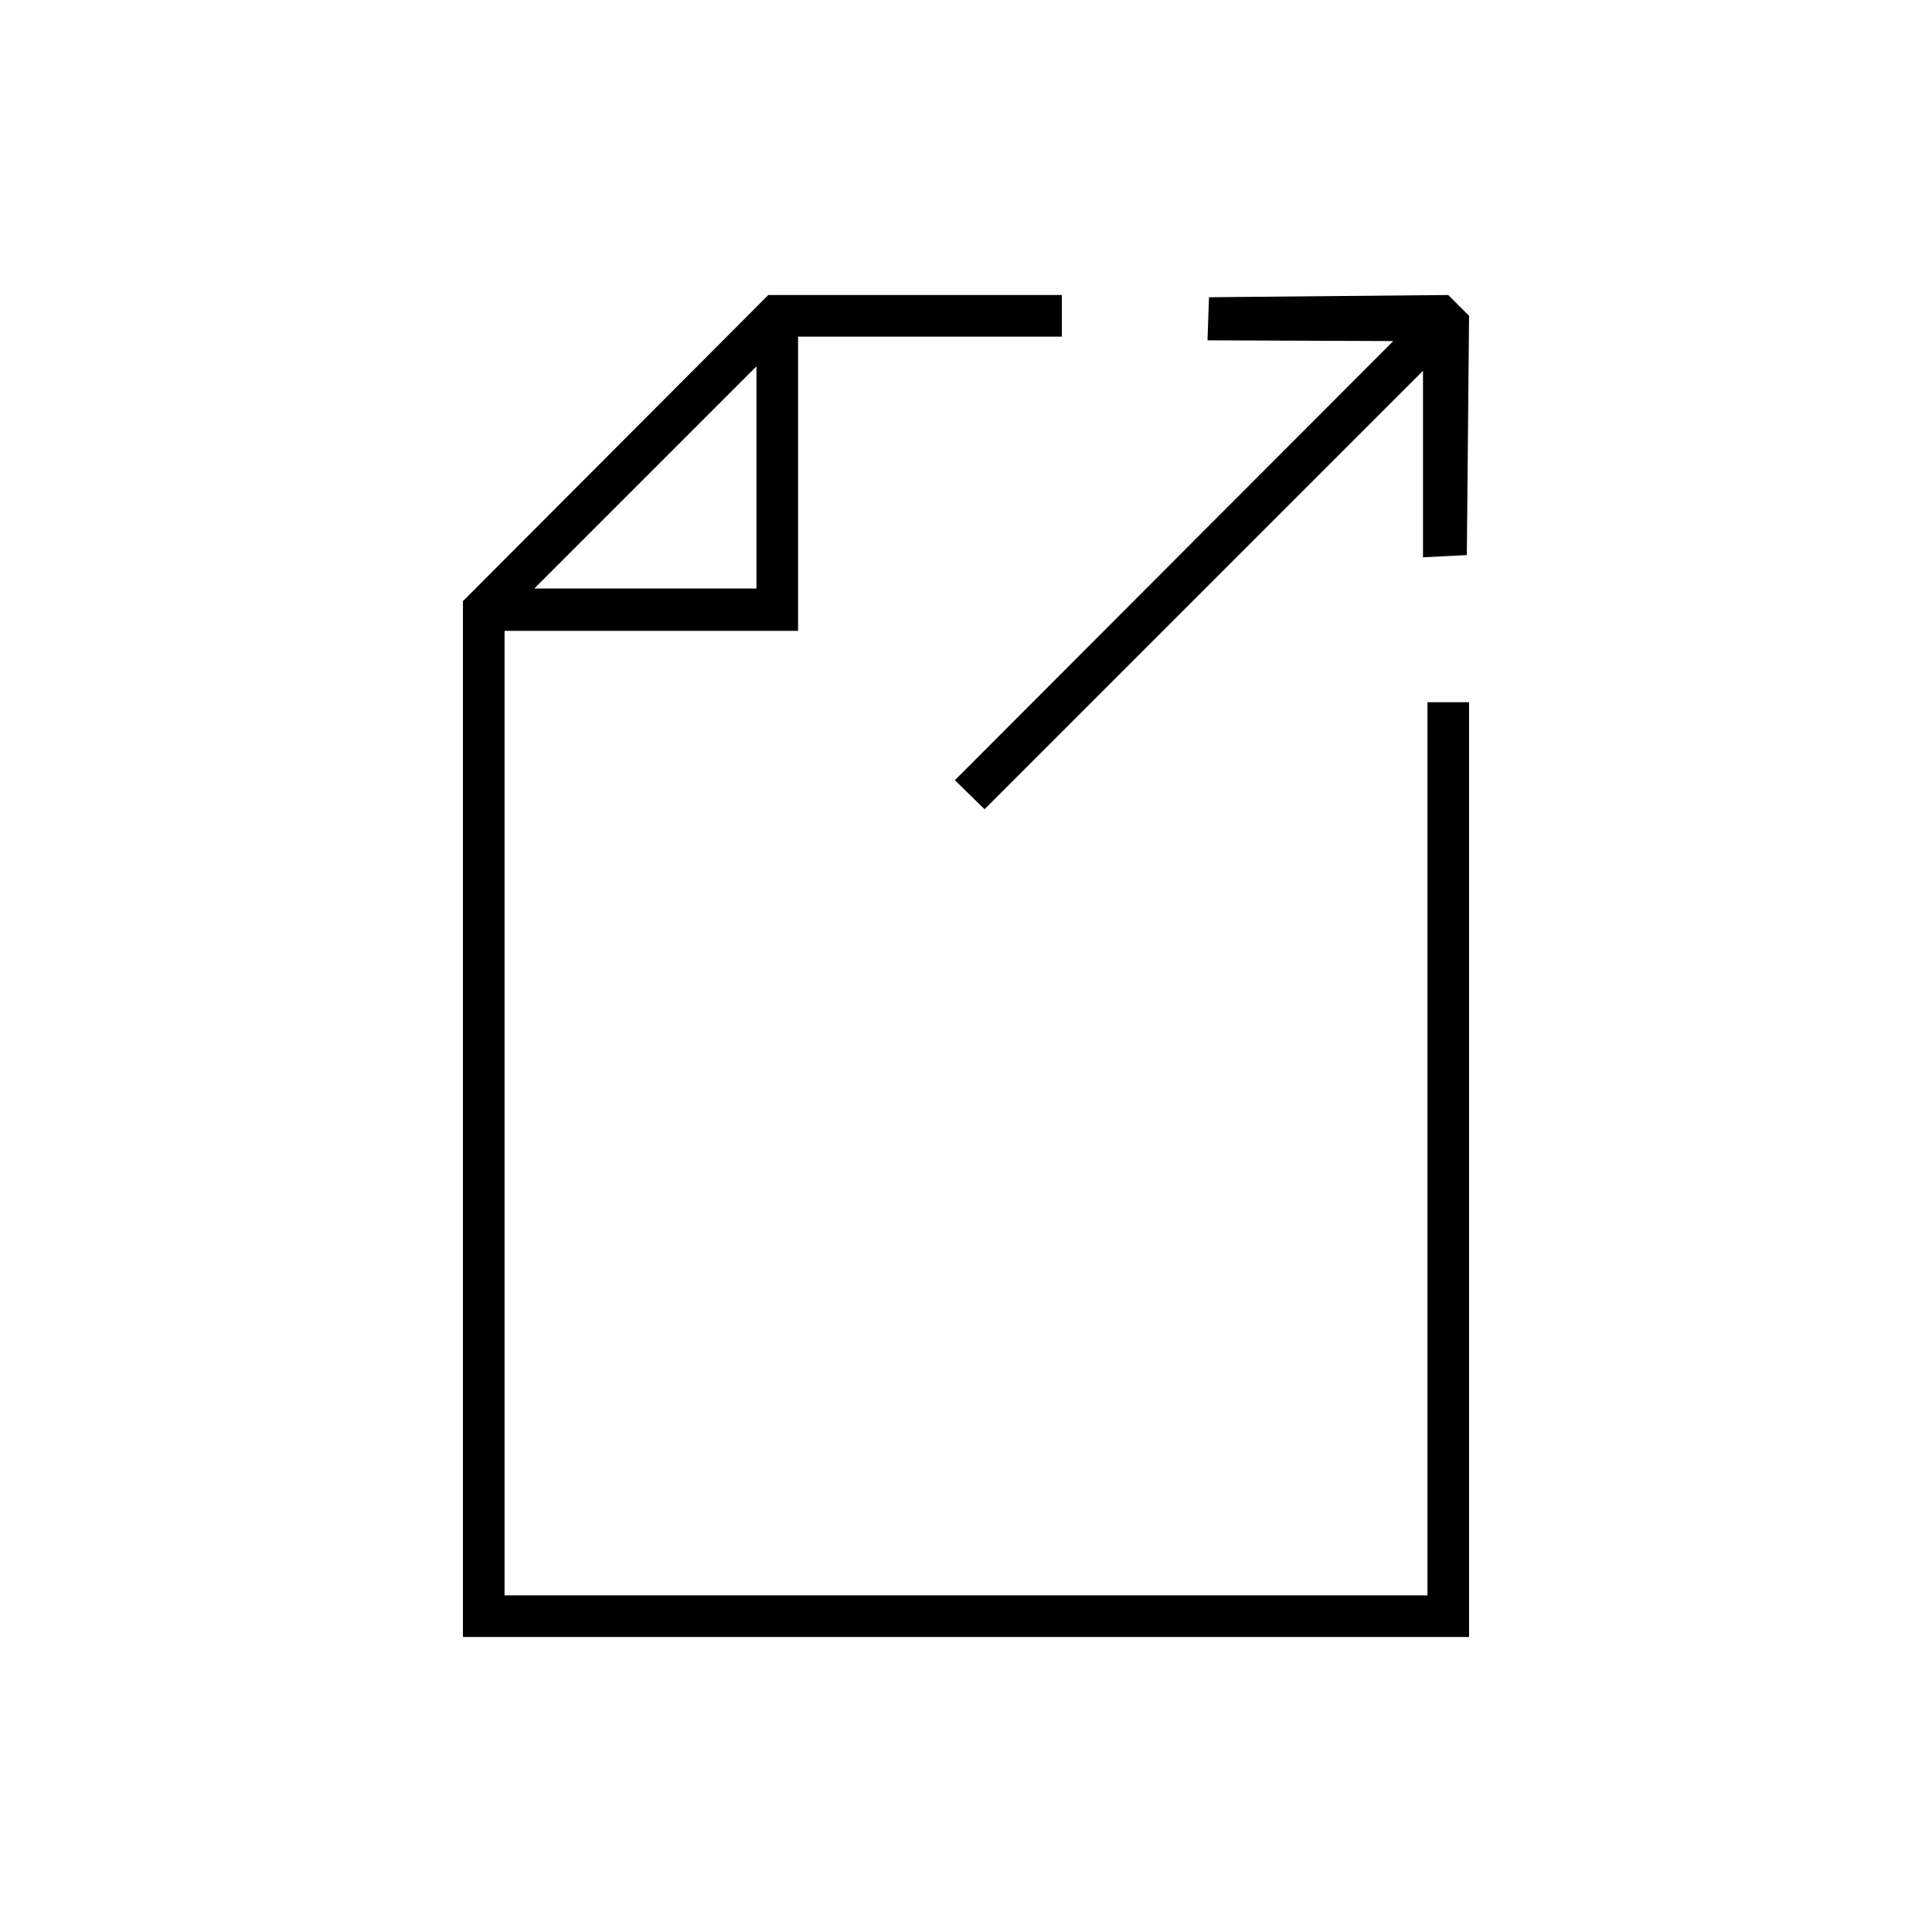 <?xml version="1.0" encoding="UTF-8"?>
<!DOCTYPE svg PUBLIC "-//W3C//DTD SVG 1.1//EN" "http://www.w3.org/Graphics/SVG/1.1/DTD/svg11.dtd">
<!-- Creator: CorelDRAW X7 -->
<svg xmlns="http://www.w3.org/2000/svg" xml:space="preserve" width="100%" height="100%" version="1.1" style="shape-rendering:geometricPrecision; text-rendering:geometricPrecision; image-rendering:optimizeQuality; fill-rule:evenodd; clip-rule:evenodd"
viewBox="0 0 2600 2600"
 xmlns:xlink="http://www.w3.org/1999/xlink">
 <defs>
  <style type="text/css">
   <![CDATA[
    .fil1 {fill:none}
    .fil0 {fill:black}
   ]]>
  </style>
 </defs>
 <g id="Layer_x0020_1">
  <g id="_2724831736688">
   <path class="fil0" d="M623 809l0 1394 1354 0 0 -1258 -56 0 0 1202 -1242 0 0 -1298 395 0 0 -396 355 0 0 -56 -395 0 -411 412zm702 280l590 -590 0 251 59 -3 3 -322 -28 -28 -322 3 -2 58 250 1 -590 591 40 39zm-307 -596l0 299 -299 0 299 -299z"/>
   <rect class="fil1" width="2600" height="2600"/>
  </g>
 </g>
</svg>
